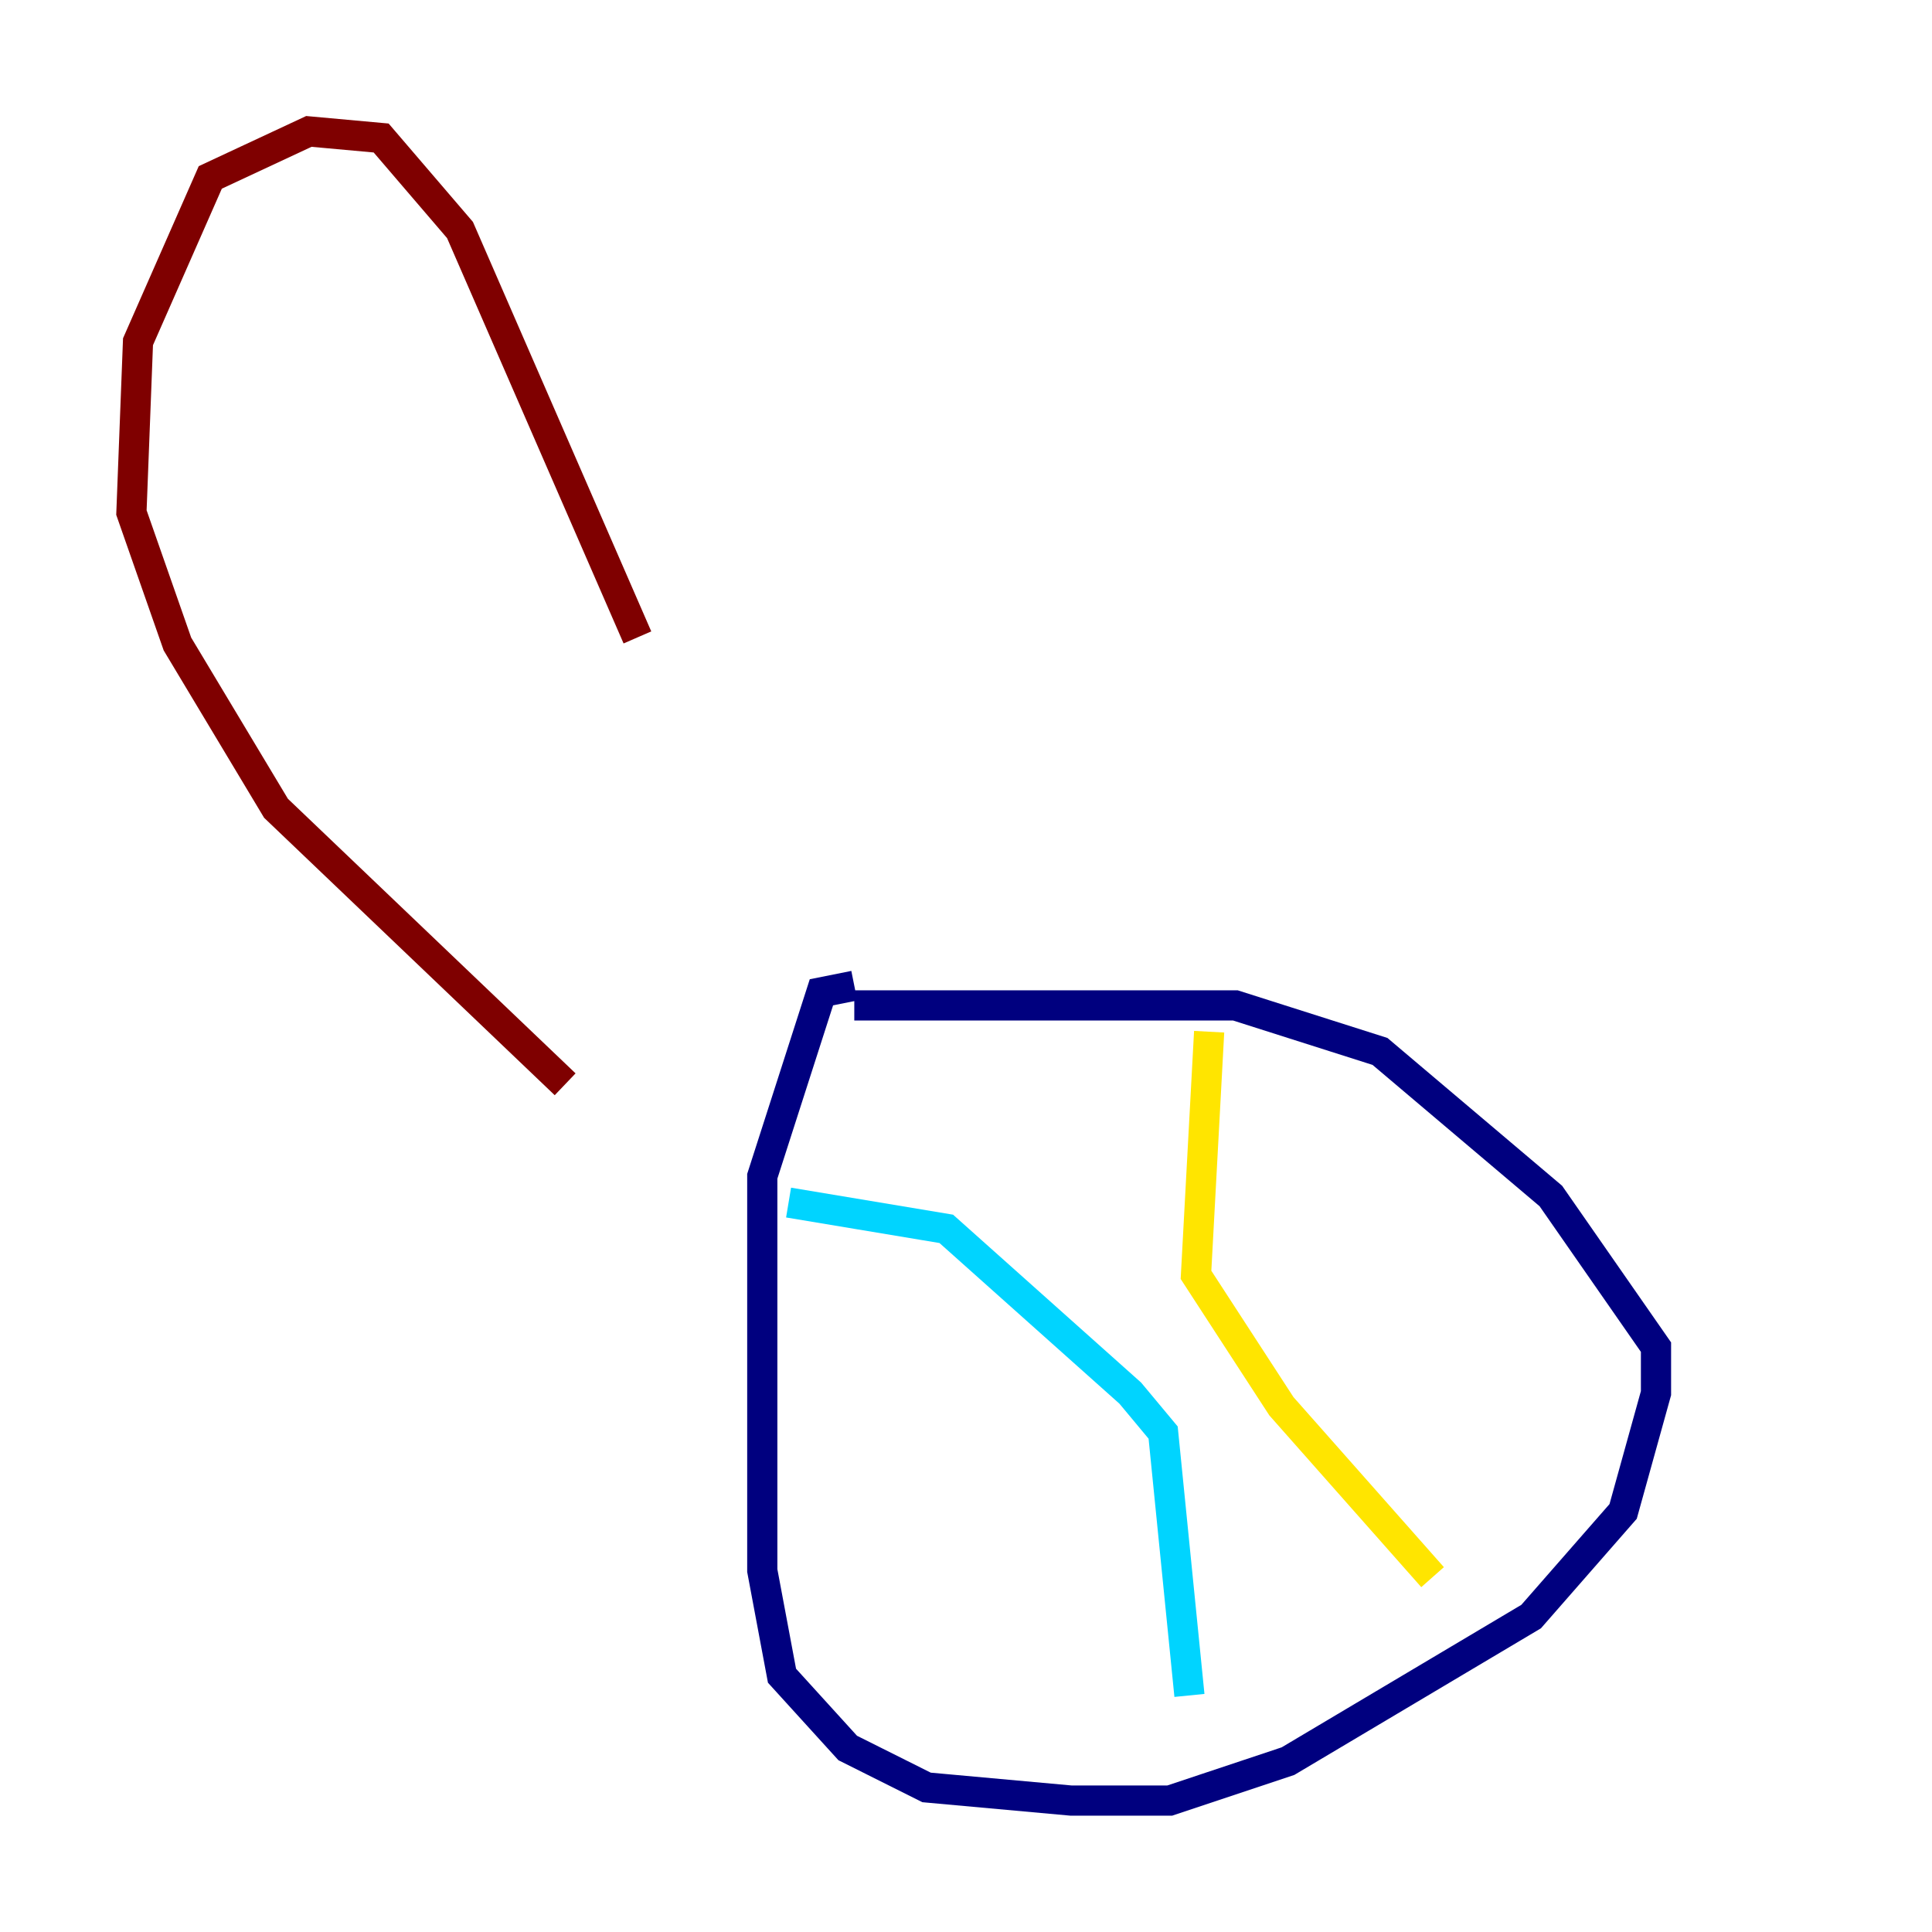 <?xml version="1.0" encoding="utf-8" ?>
<svg baseProfile="tiny" height="128" version="1.2" viewBox="0,0,128,128" width="128" xmlns="http://www.w3.org/2000/svg" xmlns:ev="http://www.w3.org/2001/xml-events" xmlns:xlink="http://www.w3.org/1999/xlink"><defs /><polyline fill="none" points="56.599,65.306 54.422,65.742 50.503,77.932 50.503,104.054 51.809,111.02 56.163,115.809 61.388,118.422 70.966,119.293 77.497,119.293 85.333,116.68 101.442,107.102 107.537,100.136 109.714,92.299 109.714,89.252 102.748,79.238 91.429,69.66 81.85,66.612 56.599,66.612" stroke="#00007f" stroke-width="2" /><polyline fill="none" points="52.245,79.674 62.694,81.415 74.884,92.299 77.061,94.912 78.803,112.326" stroke="#00d4ff" stroke-width="2" /><polyline fill="none" points="80.109,68.354 79.238,84.463 84.898,93.17 94.912,104.49" stroke="#ffe500" stroke-width="2" /><polyline fill="none" points="37.442,71.837 18.286,53.551 11.755,42.667 8.707,33.959 9.143,22.64 13.932,11.755 20.463,8.707 25.252,9.143 30.476,15.238 42.231,42.231" stroke="#7f0000" stroke-width="2" /></svg>